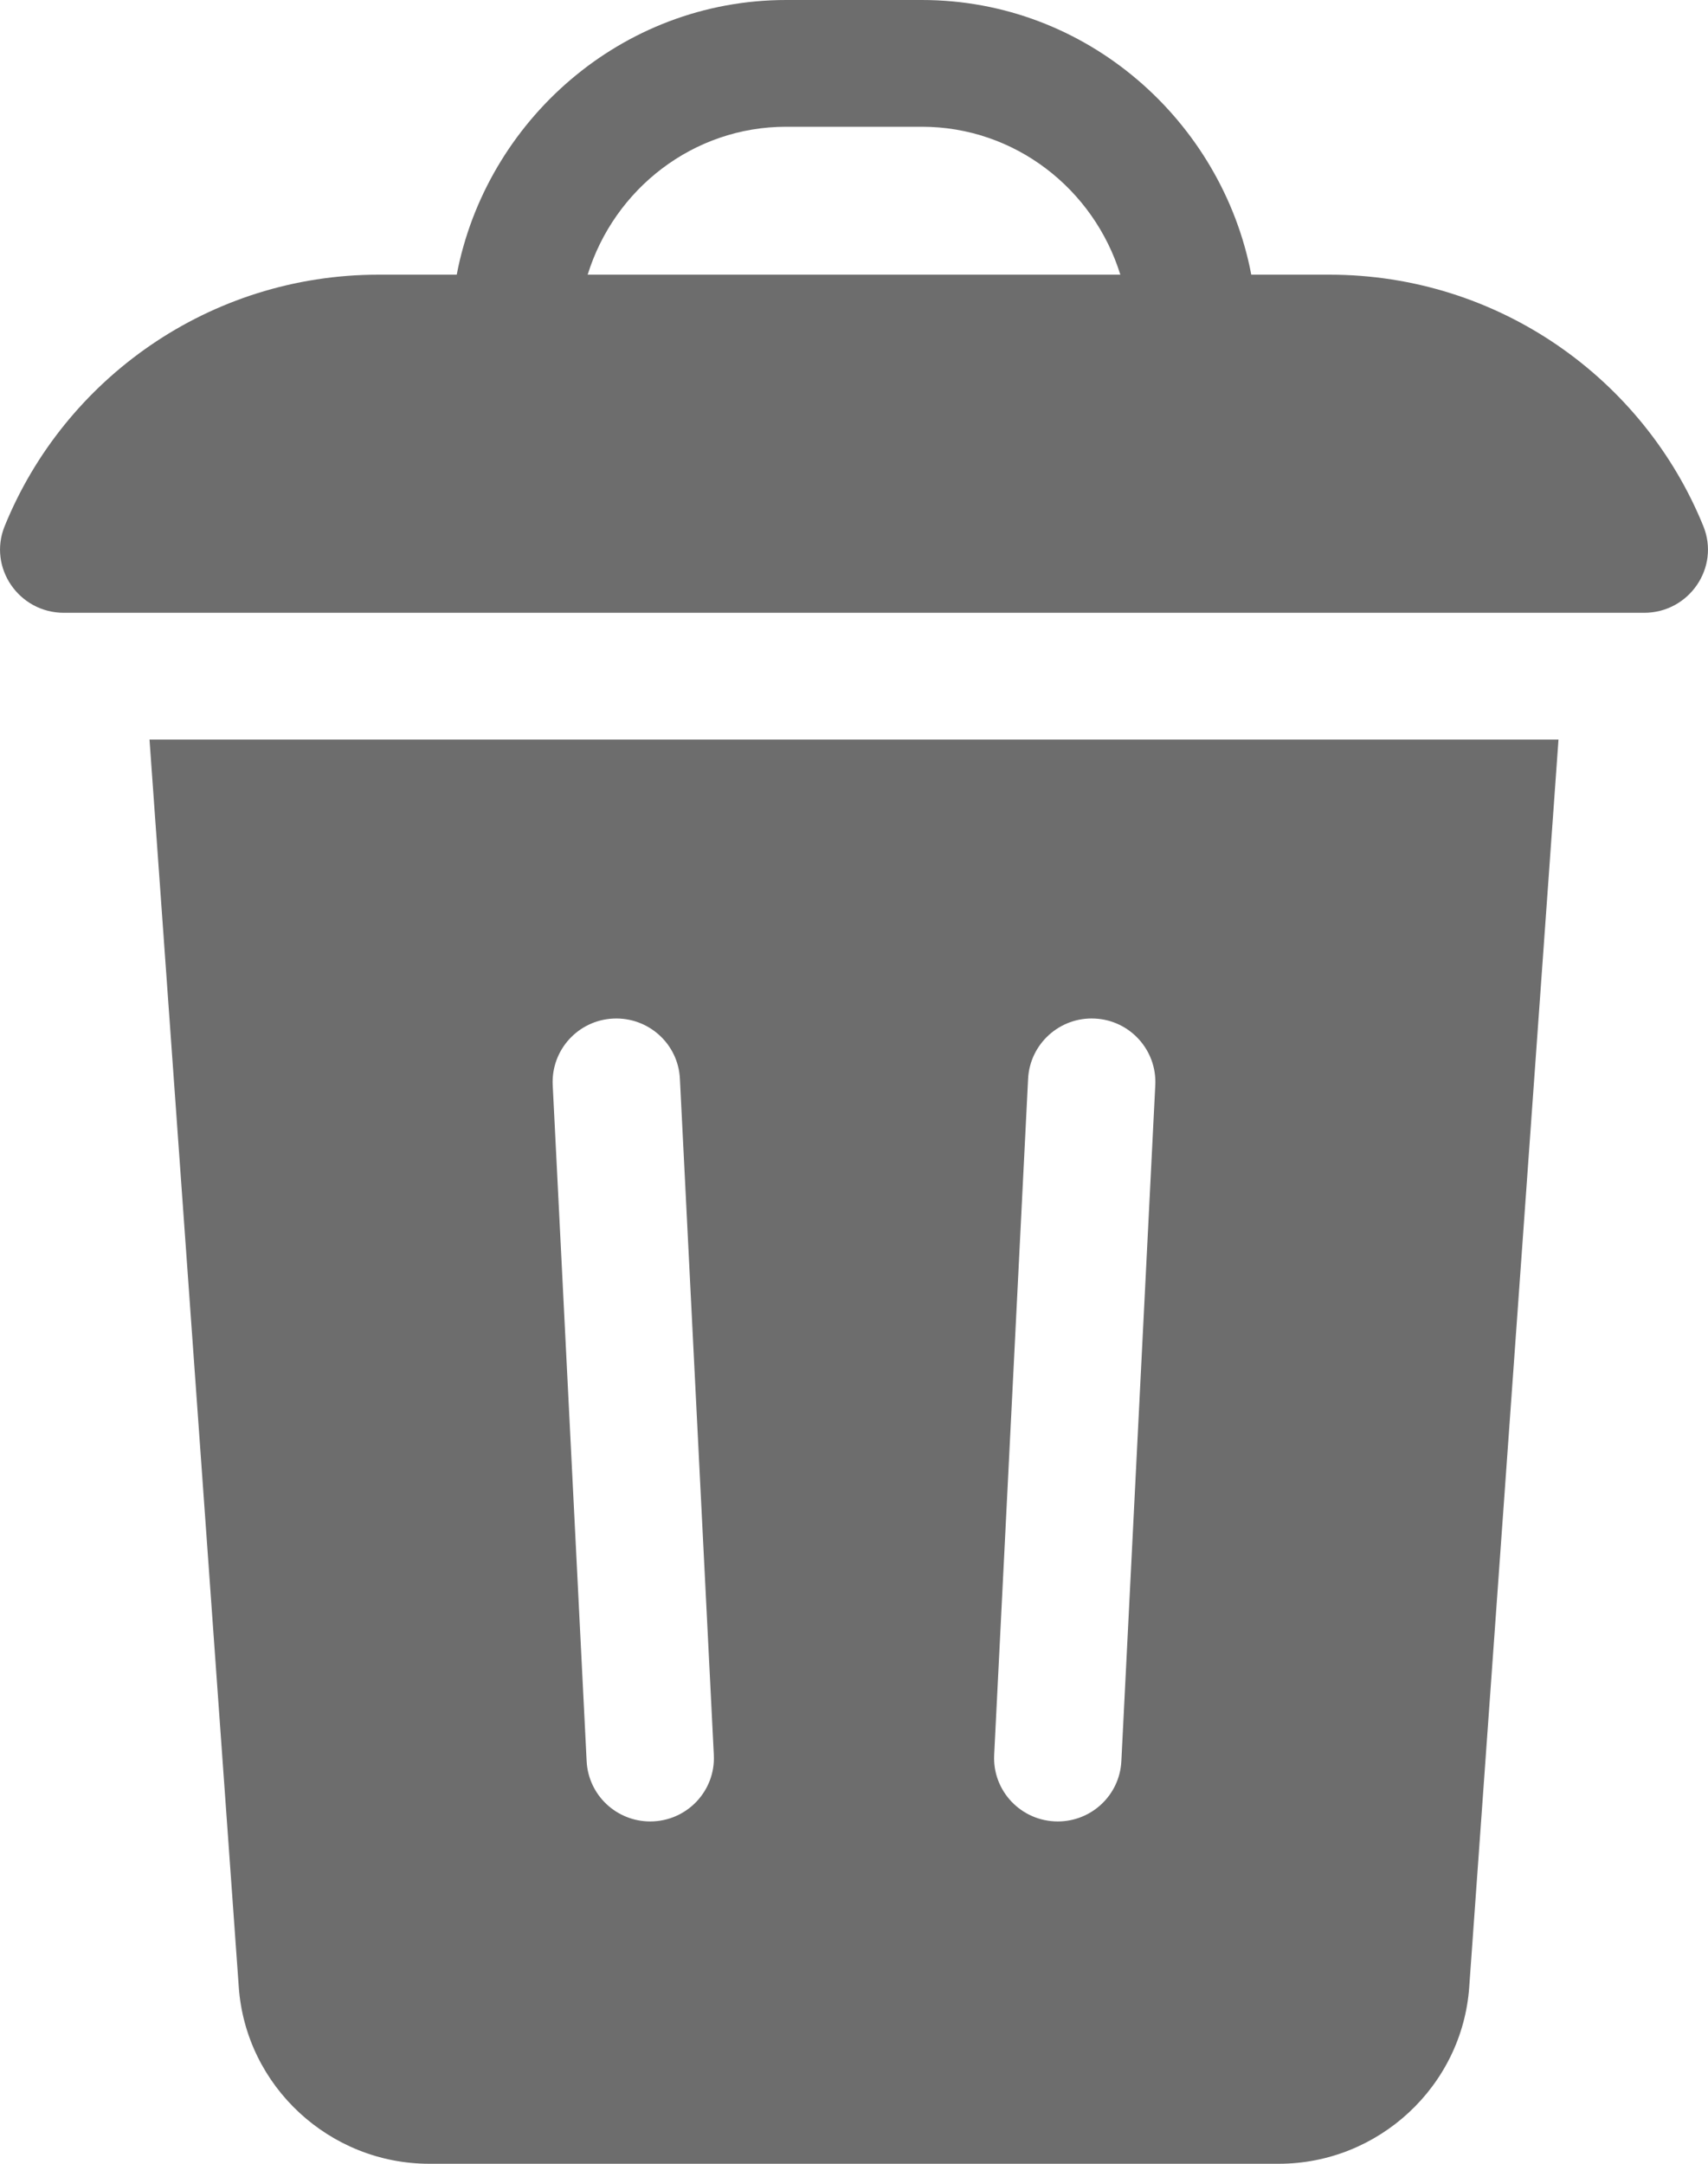 <svg width="15" height="19" viewBox="0 0 15 19" fill="none" xmlns="http://www.w3.org/2000/svg">
<path d="M14.439 5.381C14.834 5.381 15.107 4.984 14.959 4.62C14.434 3.327 13.16 2.412 11.675 2.412H10.989C10.732 1.066 9.547 0 8.096 0H6.904C5.454 0 4.268 1.065 4.011 2.412H3.325C1.84 2.412 0.566 3.327 0.041 4.62C-0.107 4.984 0.166 5.381 0.561 5.381H14.439ZM6.904 1.113H8.096C8.913 1.113 9.606 1.66 9.839 2.412H5.161C5.394 1.66 6.087 1.113 6.904 1.113Z" fill="#6D6D6D"/>
<path d="M2.097 17.449C2.159 18.319 2.894 19 3.77 19H11.23C12.106 19 12.841 18.319 12.903 17.449L13.687 6.494H1.313L2.097 17.449ZM9.029 9.472C9.045 9.165 9.308 8.928 9.616 8.944C9.924 8.959 10.161 9.221 10.146 9.528L9.848 15.465C9.833 15.763 9.586 15.994 9.29 15.994C8.968 15.994 8.715 15.726 8.731 15.41L9.029 9.472ZM5.385 8.944C5.693 8.929 5.956 9.165 5.971 9.472L6.269 15.41C6.285 15.726 6.032 15.994 5.71 15.994C5.414 15.994 5.167 15.763 5.152 15.465L4.854 9.528C4.839 9.221 5.076 8.959 5.385 8.944Z" fill="#6D6D6D"/>
</svg>
